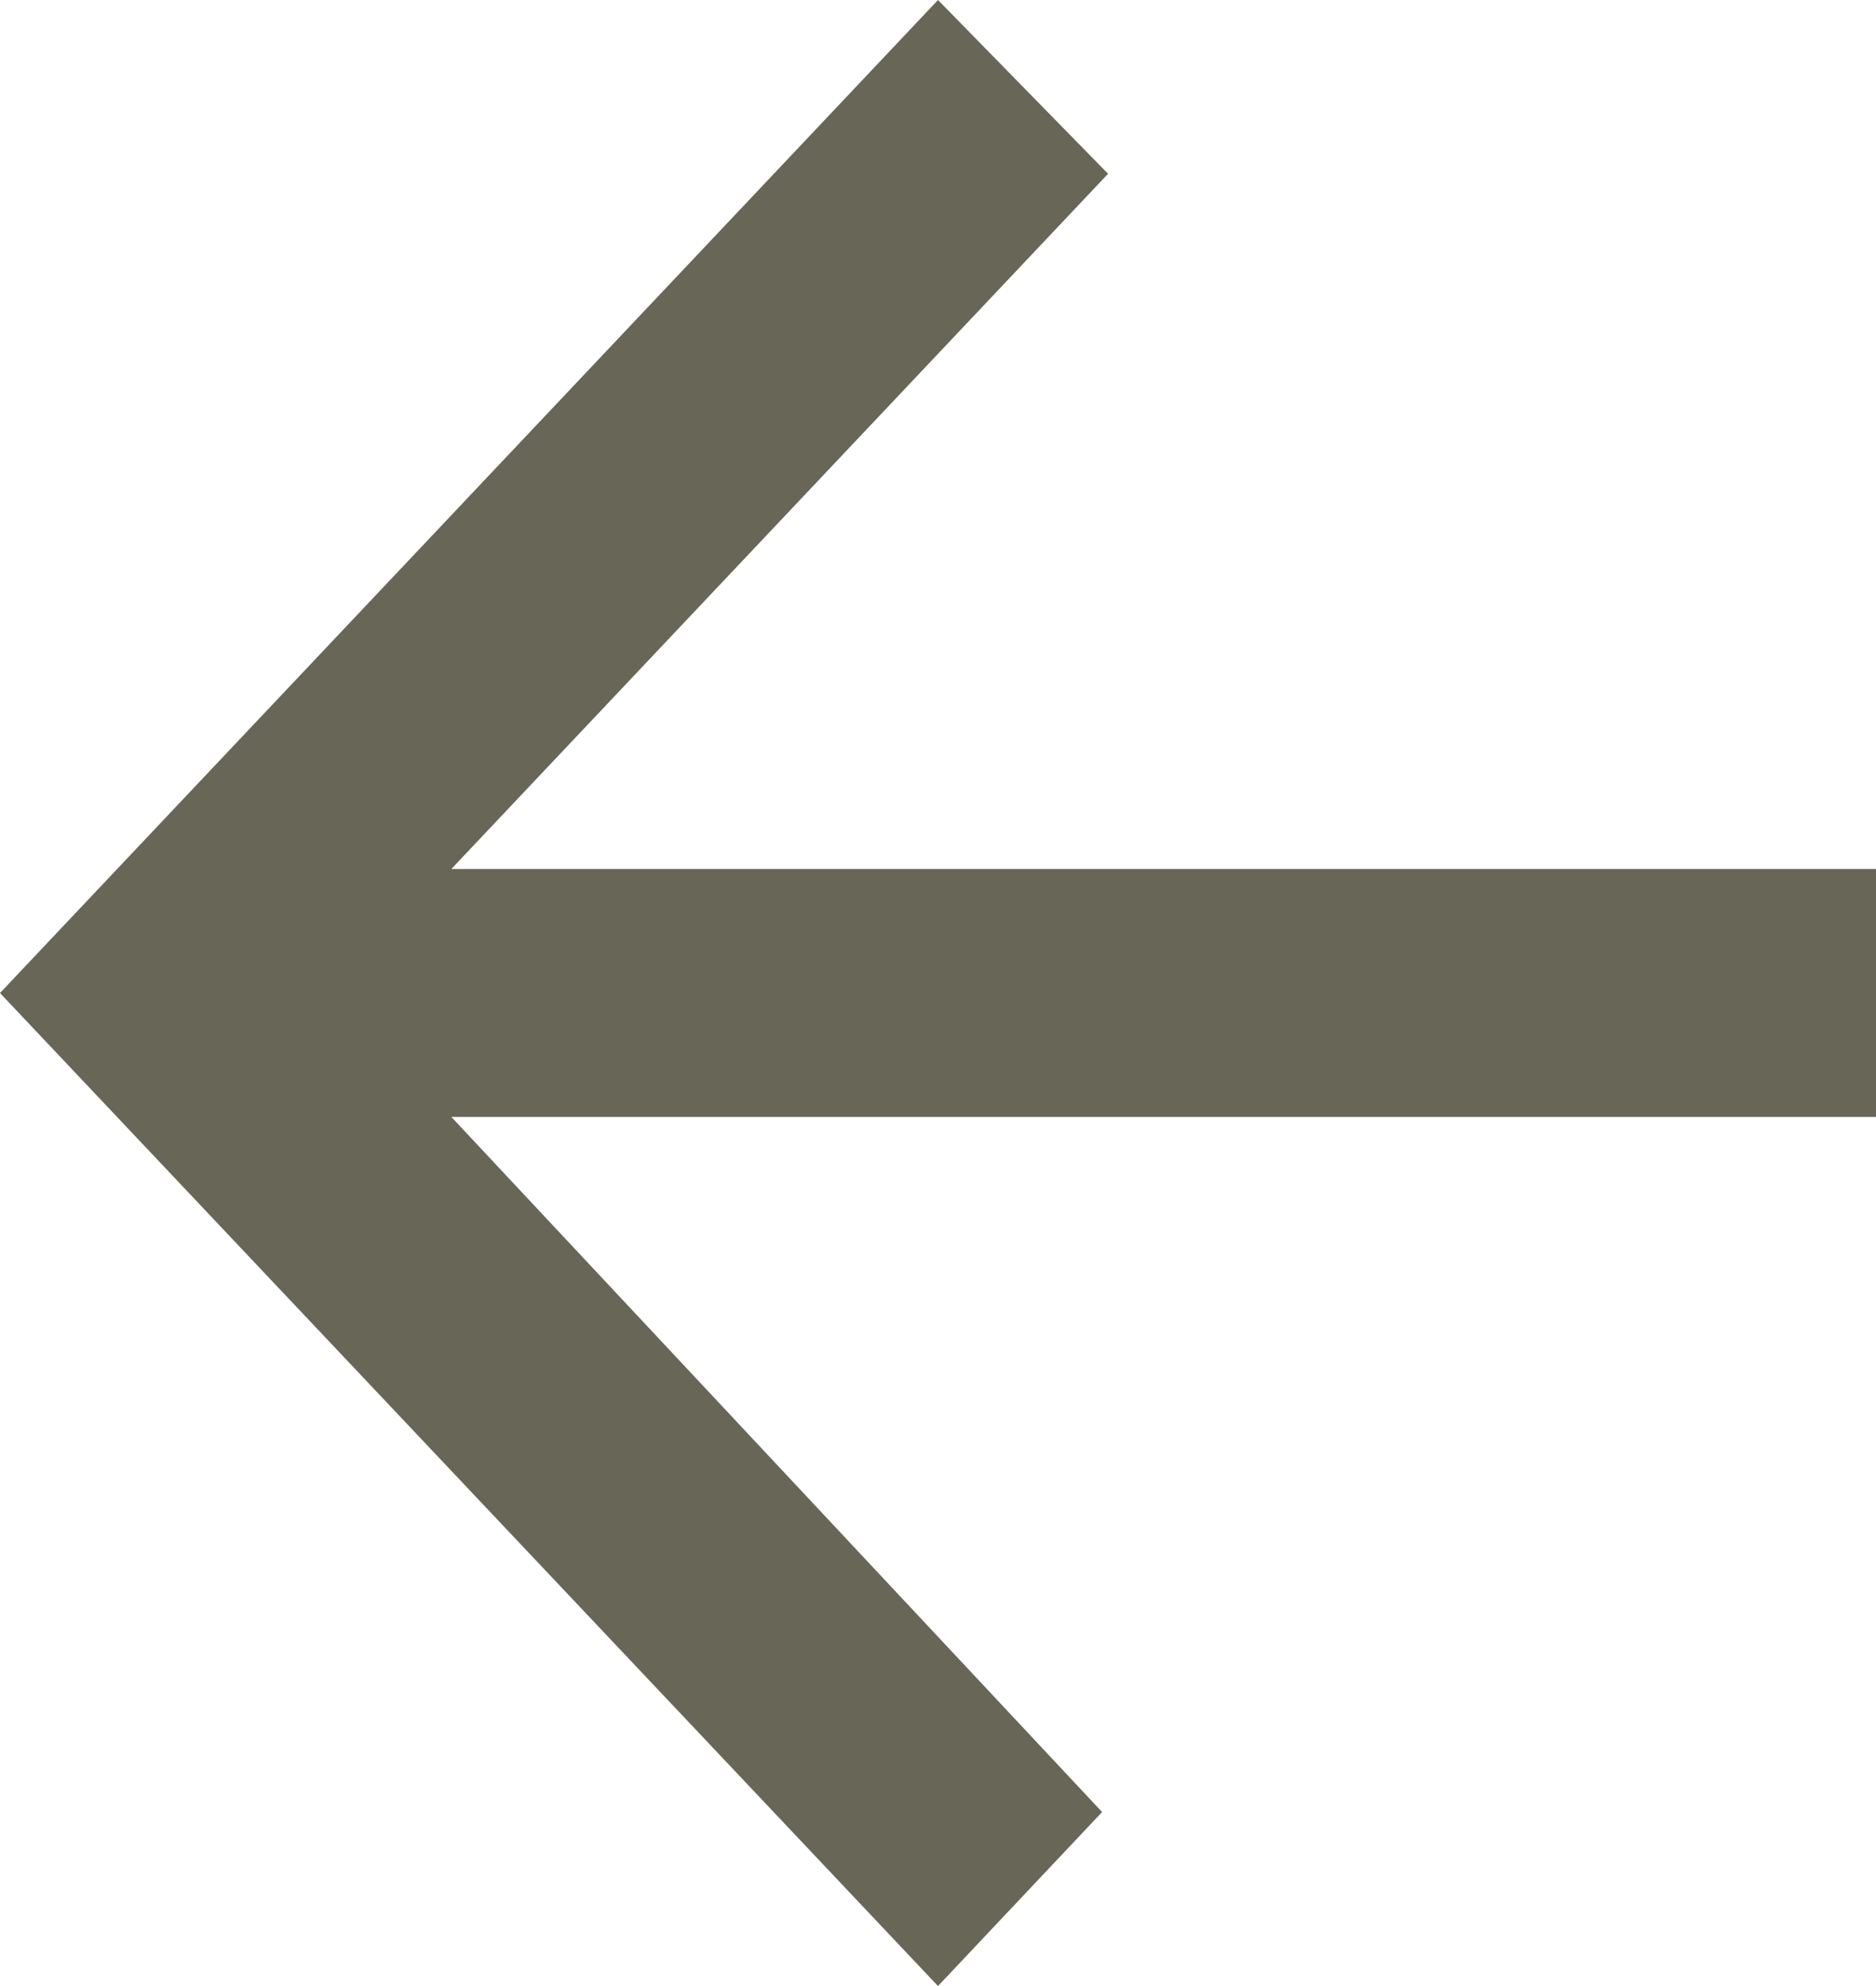 <svg width="17" height="18" viewBox="0 0 17 18" fill="none" xmlns="http://www.w3.org/2000/svg">
<path d="M17 7.876L4.09 7.876L10.041 1.575L8.5 -1.05267e-06L6.84437e-07 9L8.5 18L9.987 16.423L4.09 10.123L17 10.123L17 7.876Z" fill="#686656"/>
</svg>
